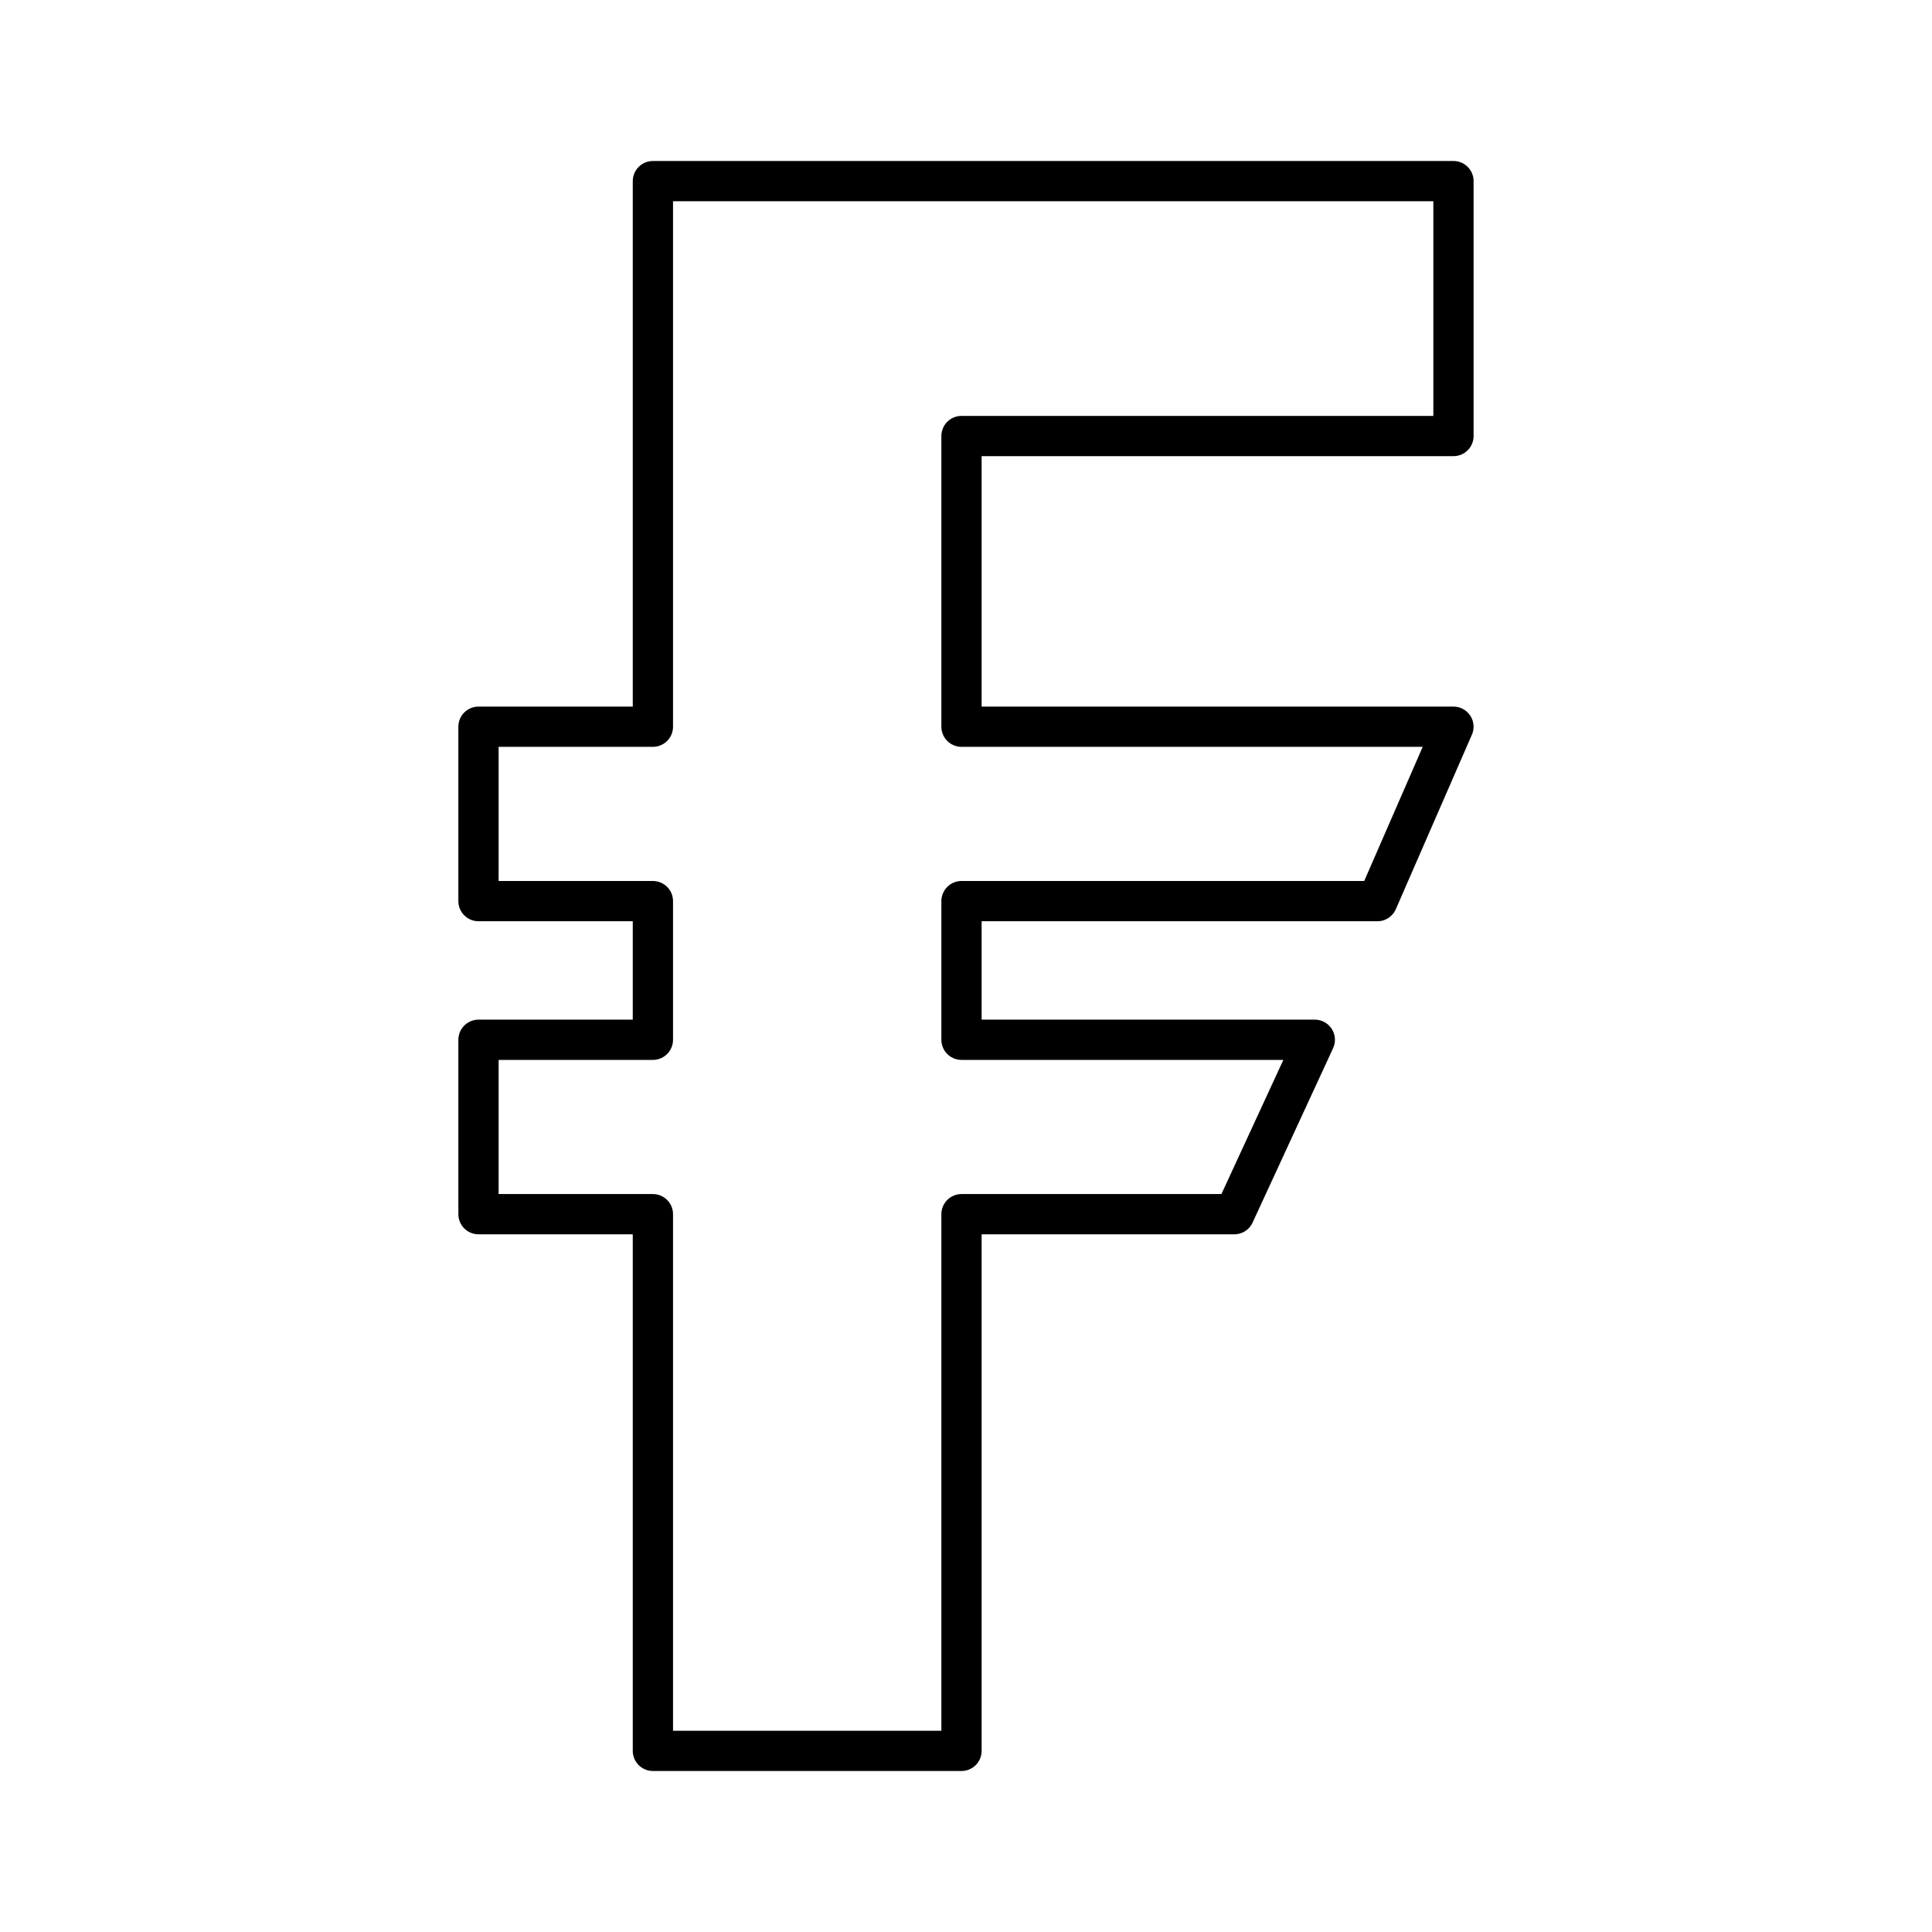 <?xml version="1.0" encoding="UTF-8"?><svg id="a" xmlns="http://www.w3.org/2000/svg" viewBox="0 0 48 48"><defs><style>.b{fill:none;stroke:#000;stroke-linecap:round;stroke-linejoin:round;}</style></defs><path class="b" d="M36.111,10.833v-6.333h-19.89v13.555h-4.333v4.333h4.333v3.445h-4.333v4.333h4.333v13.334h7.667v-13.334h6.778l2-4.333h-8.778v-3.445h10.333l1.889-4.333h-12.222v-7.222l12.223 0Z"/></svg>